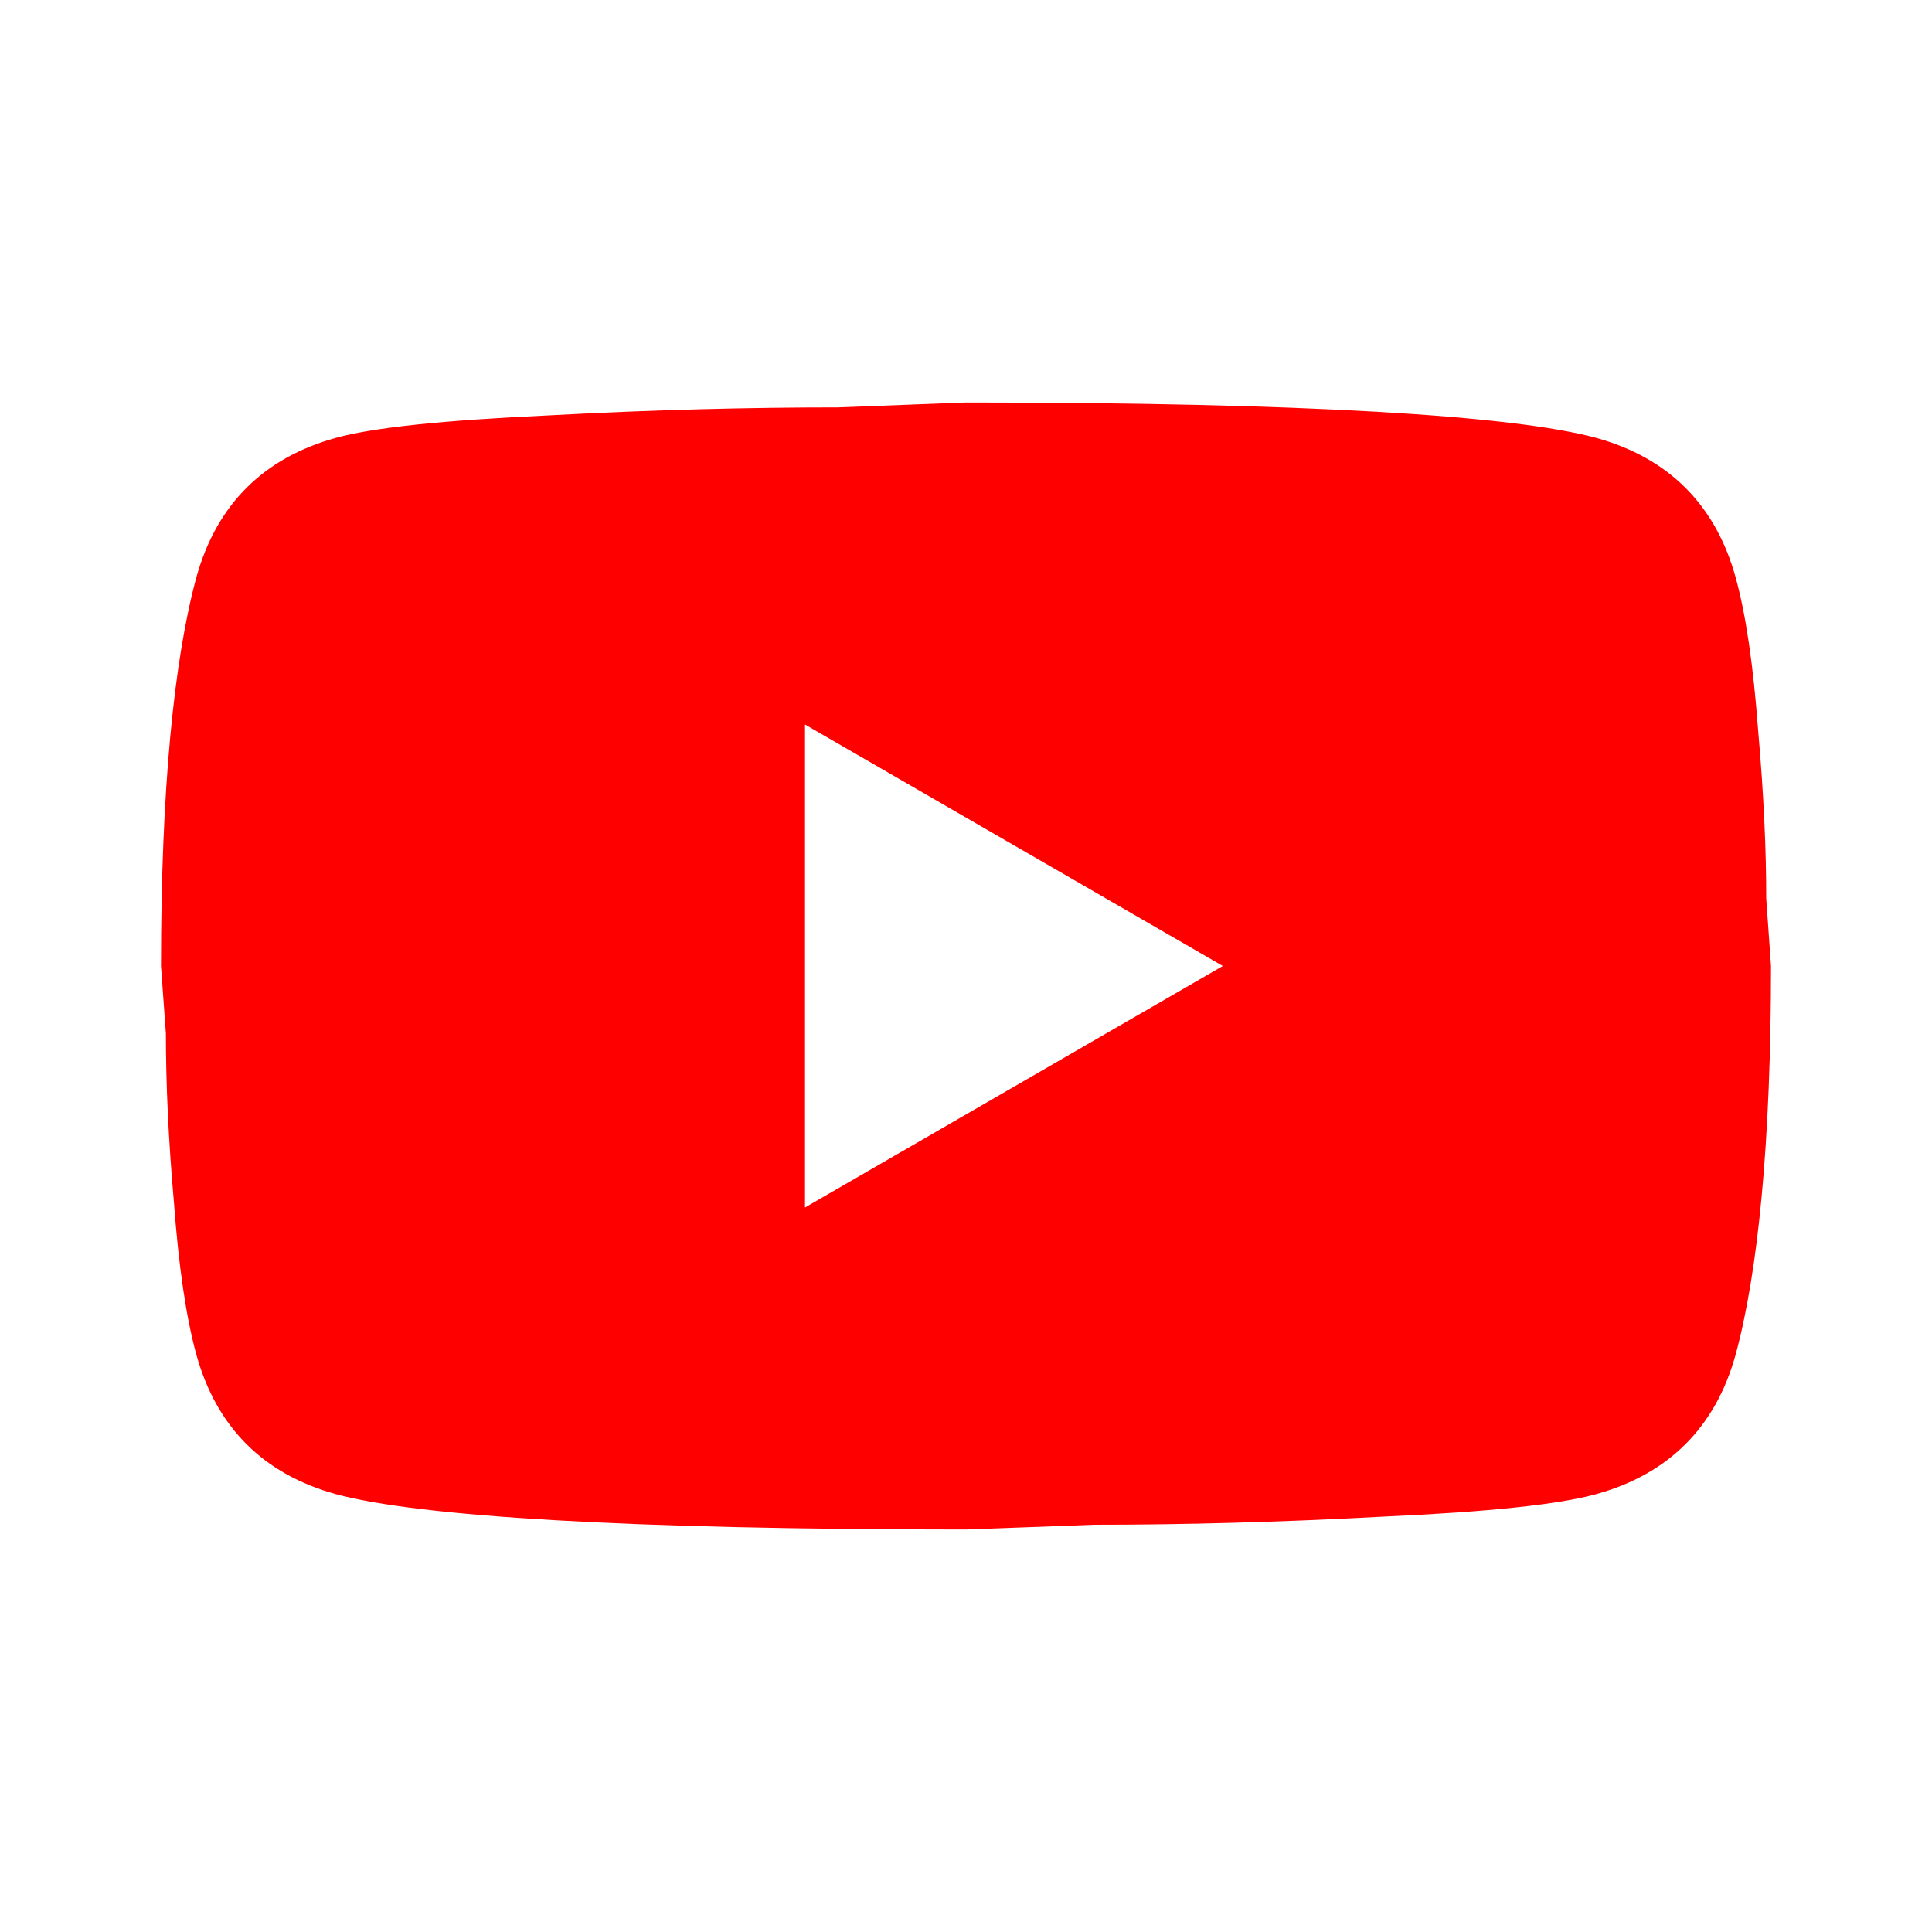 <svg width="15" height="15" viewBox="0 0 15 15" fill="none" xmlns="http://www.w3.org/2000/svg">
<path d="M6.25 9.375L9.494 7.5L6.25 5.625V9.375ZM13.475 4.481C13.556 4.775 13.613 5.169 13.65 5.669C13.694 6.169 13.713 6.6 13.713 6.975L13.75 7.5C13.75 8.869 13.65 9.875 13.475 10.519C13.319 11.081 12.956 11.444 12.394 11.6C12.1 11.681 11.562 11.738 10.738 11.775C9.925 11.819 9.181 11.838 8.494 11.838L7.5 11.875C4.881 11.875 3.25 11.775 2.606 11.6C2.044 11.444 1.681 11.081 1.525 10.519C1.444 10.225 1.387 9.831 1.35 9.331C1.306 8.831 1.288 8.4 1.288 8.025L1.25 7.5C1.25 6.131 1.35 5.125 1.525 4.481C1.681 3.919 2.044 3.556 2.606 3.4C2.9 3.319 3.438 3.263 4.263 3.225C5.075 3.181 5.819 3.163 6.506 3.163L7.5 3.125C10.119 3.125 11.75 3.225 12.394 3.4C12.956 3.556 13.319 3.919 13.475 4.481Z" fill="#FF0000"/>
</svg>
